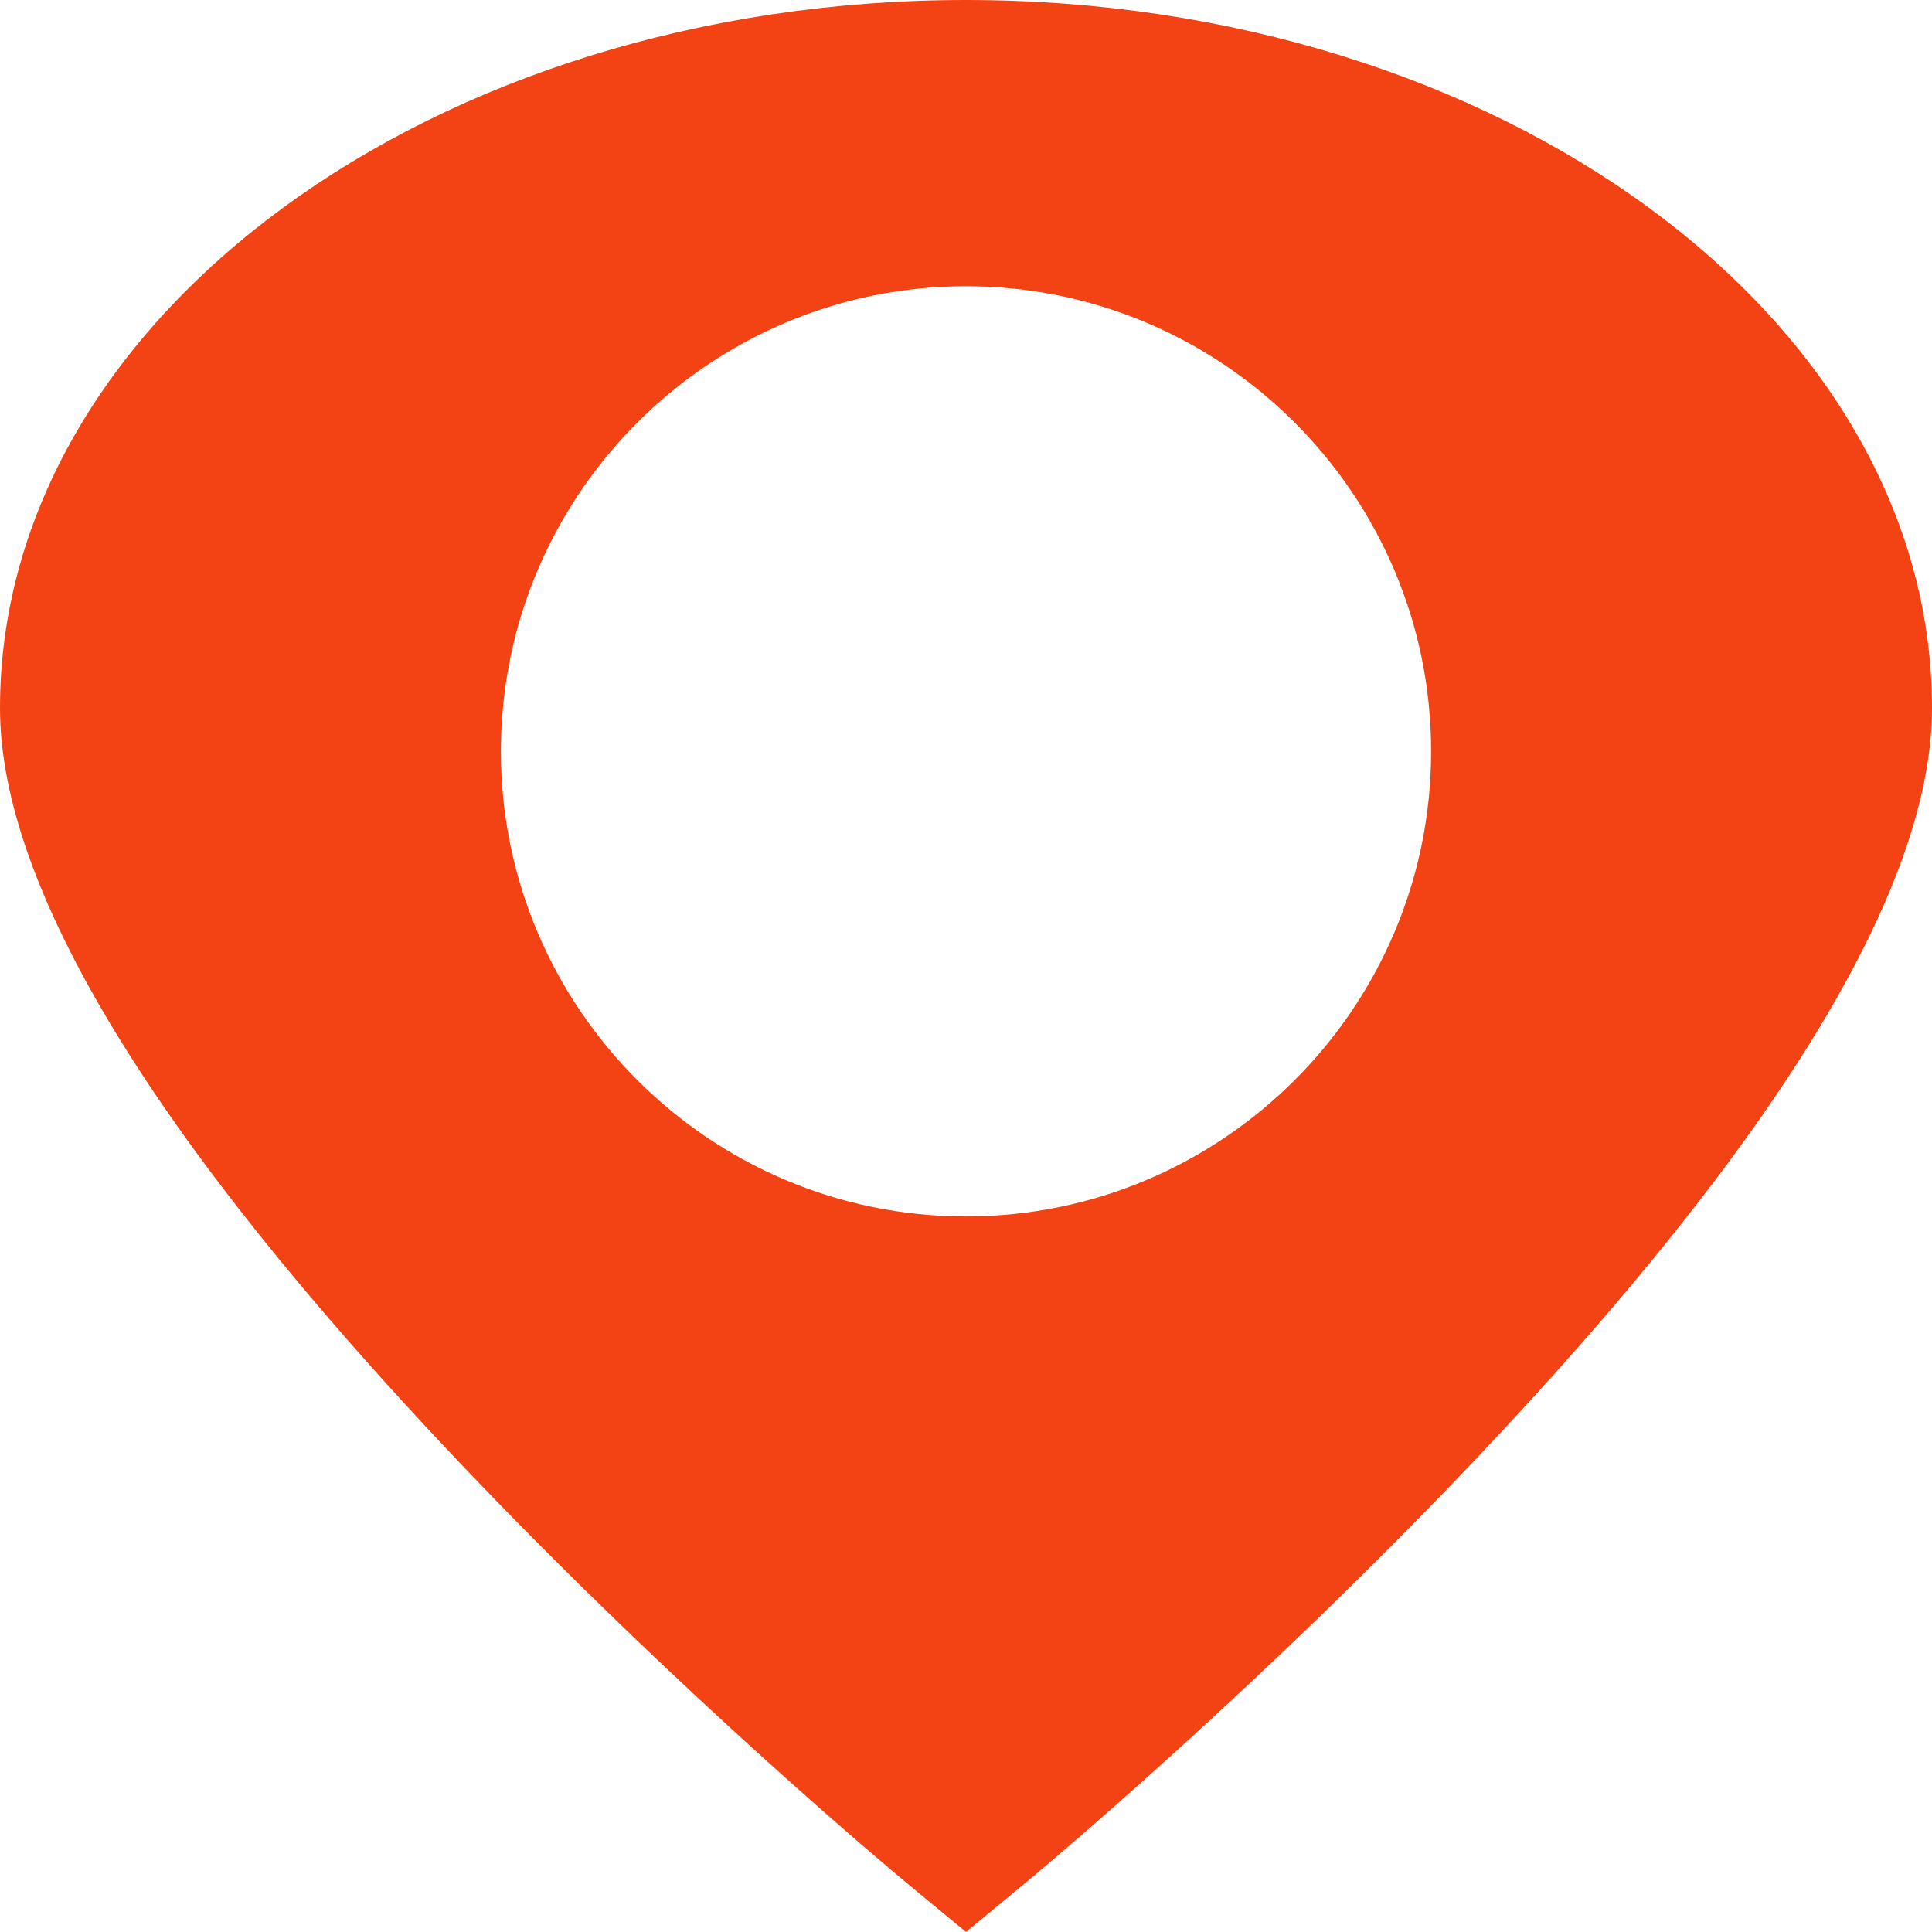 <svg width="27" height="27" viewBox="0 0 27 27" fill="none" xmlns="http://www.w3.org/2000/svg">
<path fill-rule="evenodd" clip-rule="evenodd" d="M0 9.895C0 4.439 6.056 0 13.5 0C20.944 0 27 4.439 27 9.895C27 12.402 24.845 15.943 20.596 20.421C17.489 23.695 14.434 26.228 14.306 26.334L13.5 27L12.694 26.334C12.566 26.228 9.511 23.695 6.404 20.421C2.155 15.943 0 12.402 0 9.895ZM7 10.5C7 6.916 9.916 4 13.5 4C17.084 4 20 6.916 20 10.5C20 14.084 17.084 17 13.5 17C9.916 17 7 14.084 7 10.5Z" fill="#F34213"/>
</svg>
